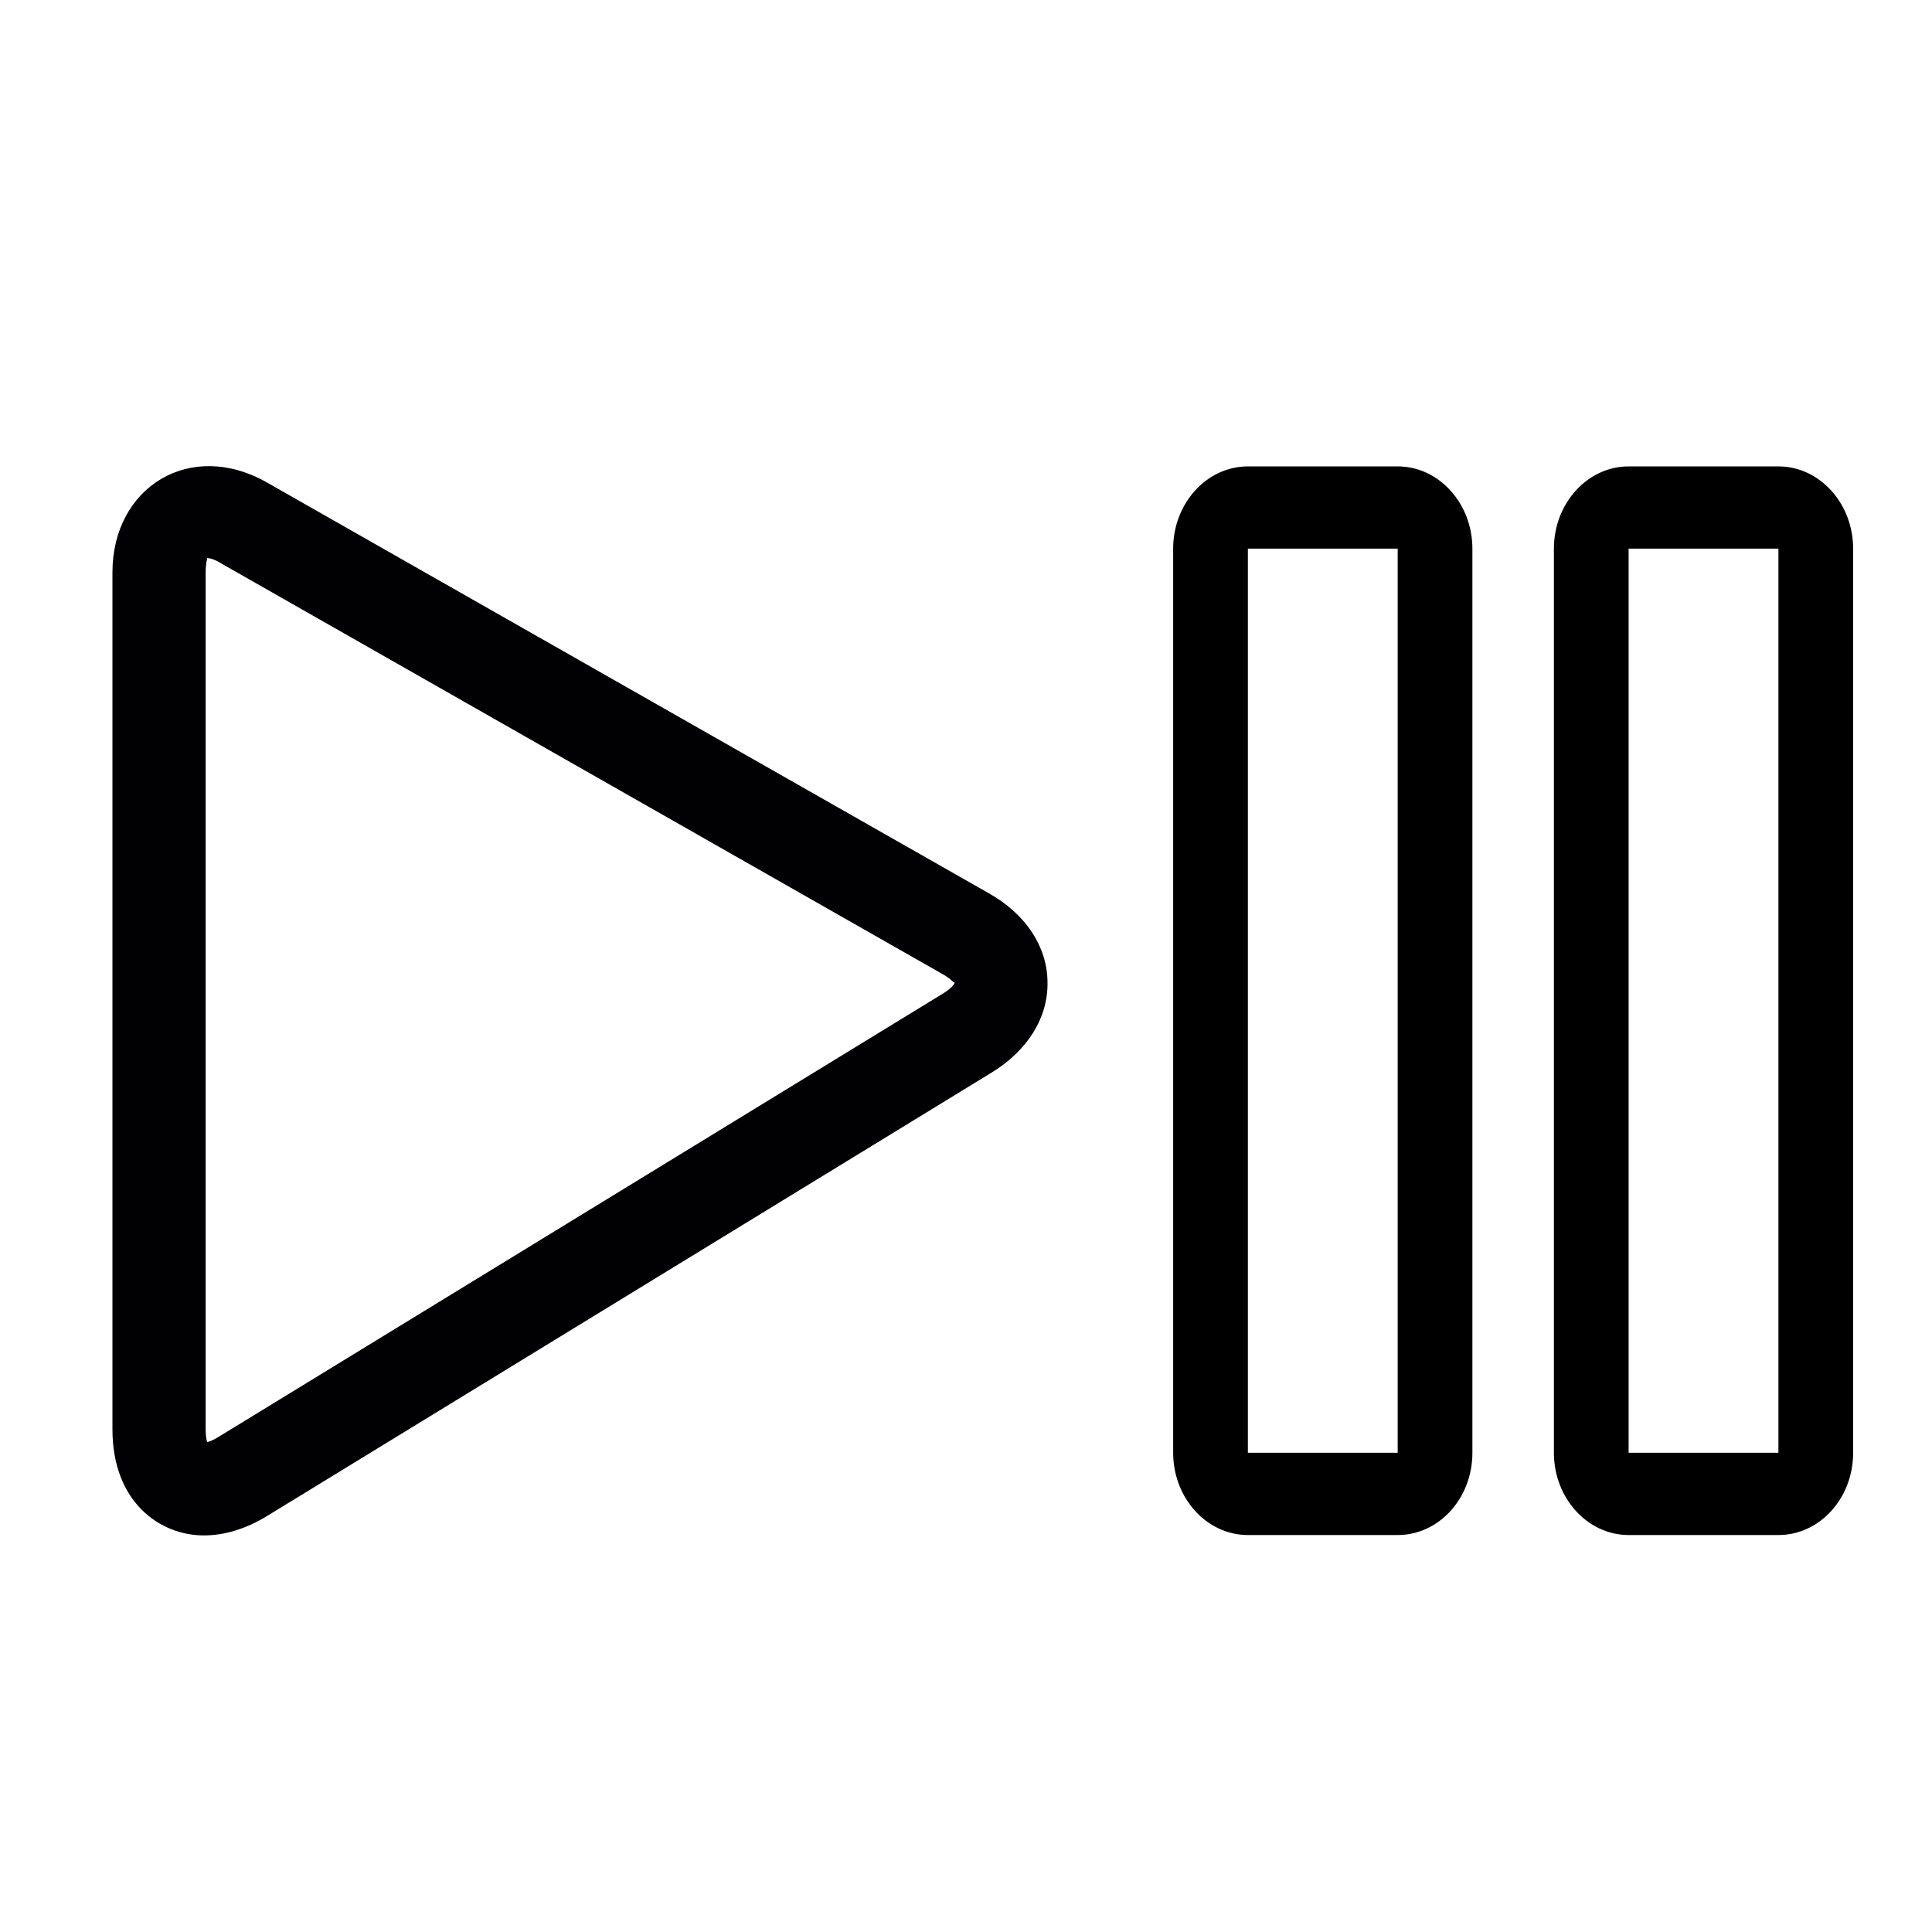 <?xml version="1.0" encoding="utf-8"?>
<!-- Generator: Adobe Illustrator 24.1.1, SVG Export Plug-In . SVG Version: 6.00 Build 0)  -->
<svg version="1.1" id="Layer_1" xmlns="http://www.w3.org/2000/svg" xmlns:xlink="http://www.w3.org/1999/xlink" x="0px" y="0px"
	 viewBox="0 0 512 512" style="enable-background:new 0 0 512 512;" xml:space="preserve">
<style type="text/css">
	.st0{fill:#010002;}
</style>
<path id="Pause" d="M370.4,406.8h-39.7c-10.9,0-19.8-9.8-19.8-21.8V145.4c0-12,8.9-21.8,19.8-21.8h39.7c10.9,0,19.8,9.8,19.8,21.8
	V385C390.2,397.1,381.3,406.8,370.4,406.8z M330.7,145.4V385h39.7l0-239.6H330.7z M471.3,406.8h-39.7c-10.9,0-19.8-9.8-19.8-21.8
	V145.4c0-12,8.9-21.8,19.8-21.8h39.7c10.9,0,19.8,9.8,19.8,21.8V385C491.1,397.1,482.2,406.8,471.3,406.8z M431.6,145.4V385h39.7
	l0-239.6H431.6z"/>
<g>
	<path class="st0" d="M262,236.7L70.8,127.9c-20.3-11.6-41,1.1-41,23.8v227.1c0,19.3,12.6,28.1,24.2,28.1c5.5,0,11.1-1.7,16.7-5.1
		l192-117.5c9.7-5.9,15.1-14.7,14.9-24.1C277.5,250.8,271.8,242.2,262,236.7z M249.9,263.3l-192,117.5c-1.3,0.8-2.3,1.2-3,1.4
		c-0.2-0.7-0.4-1.8-0.4-3.3V151.7c0-2.3,0.4-3.5,0.4-3.8c0.8,0,2.1,0.4,3.7,1.4l191.1,108.8c2.4,1.3,3.1,2.5,3.3,2.3
		C253,260.7,252.2,261.9,249.9,263.3z"/>
</g>
</svg>
